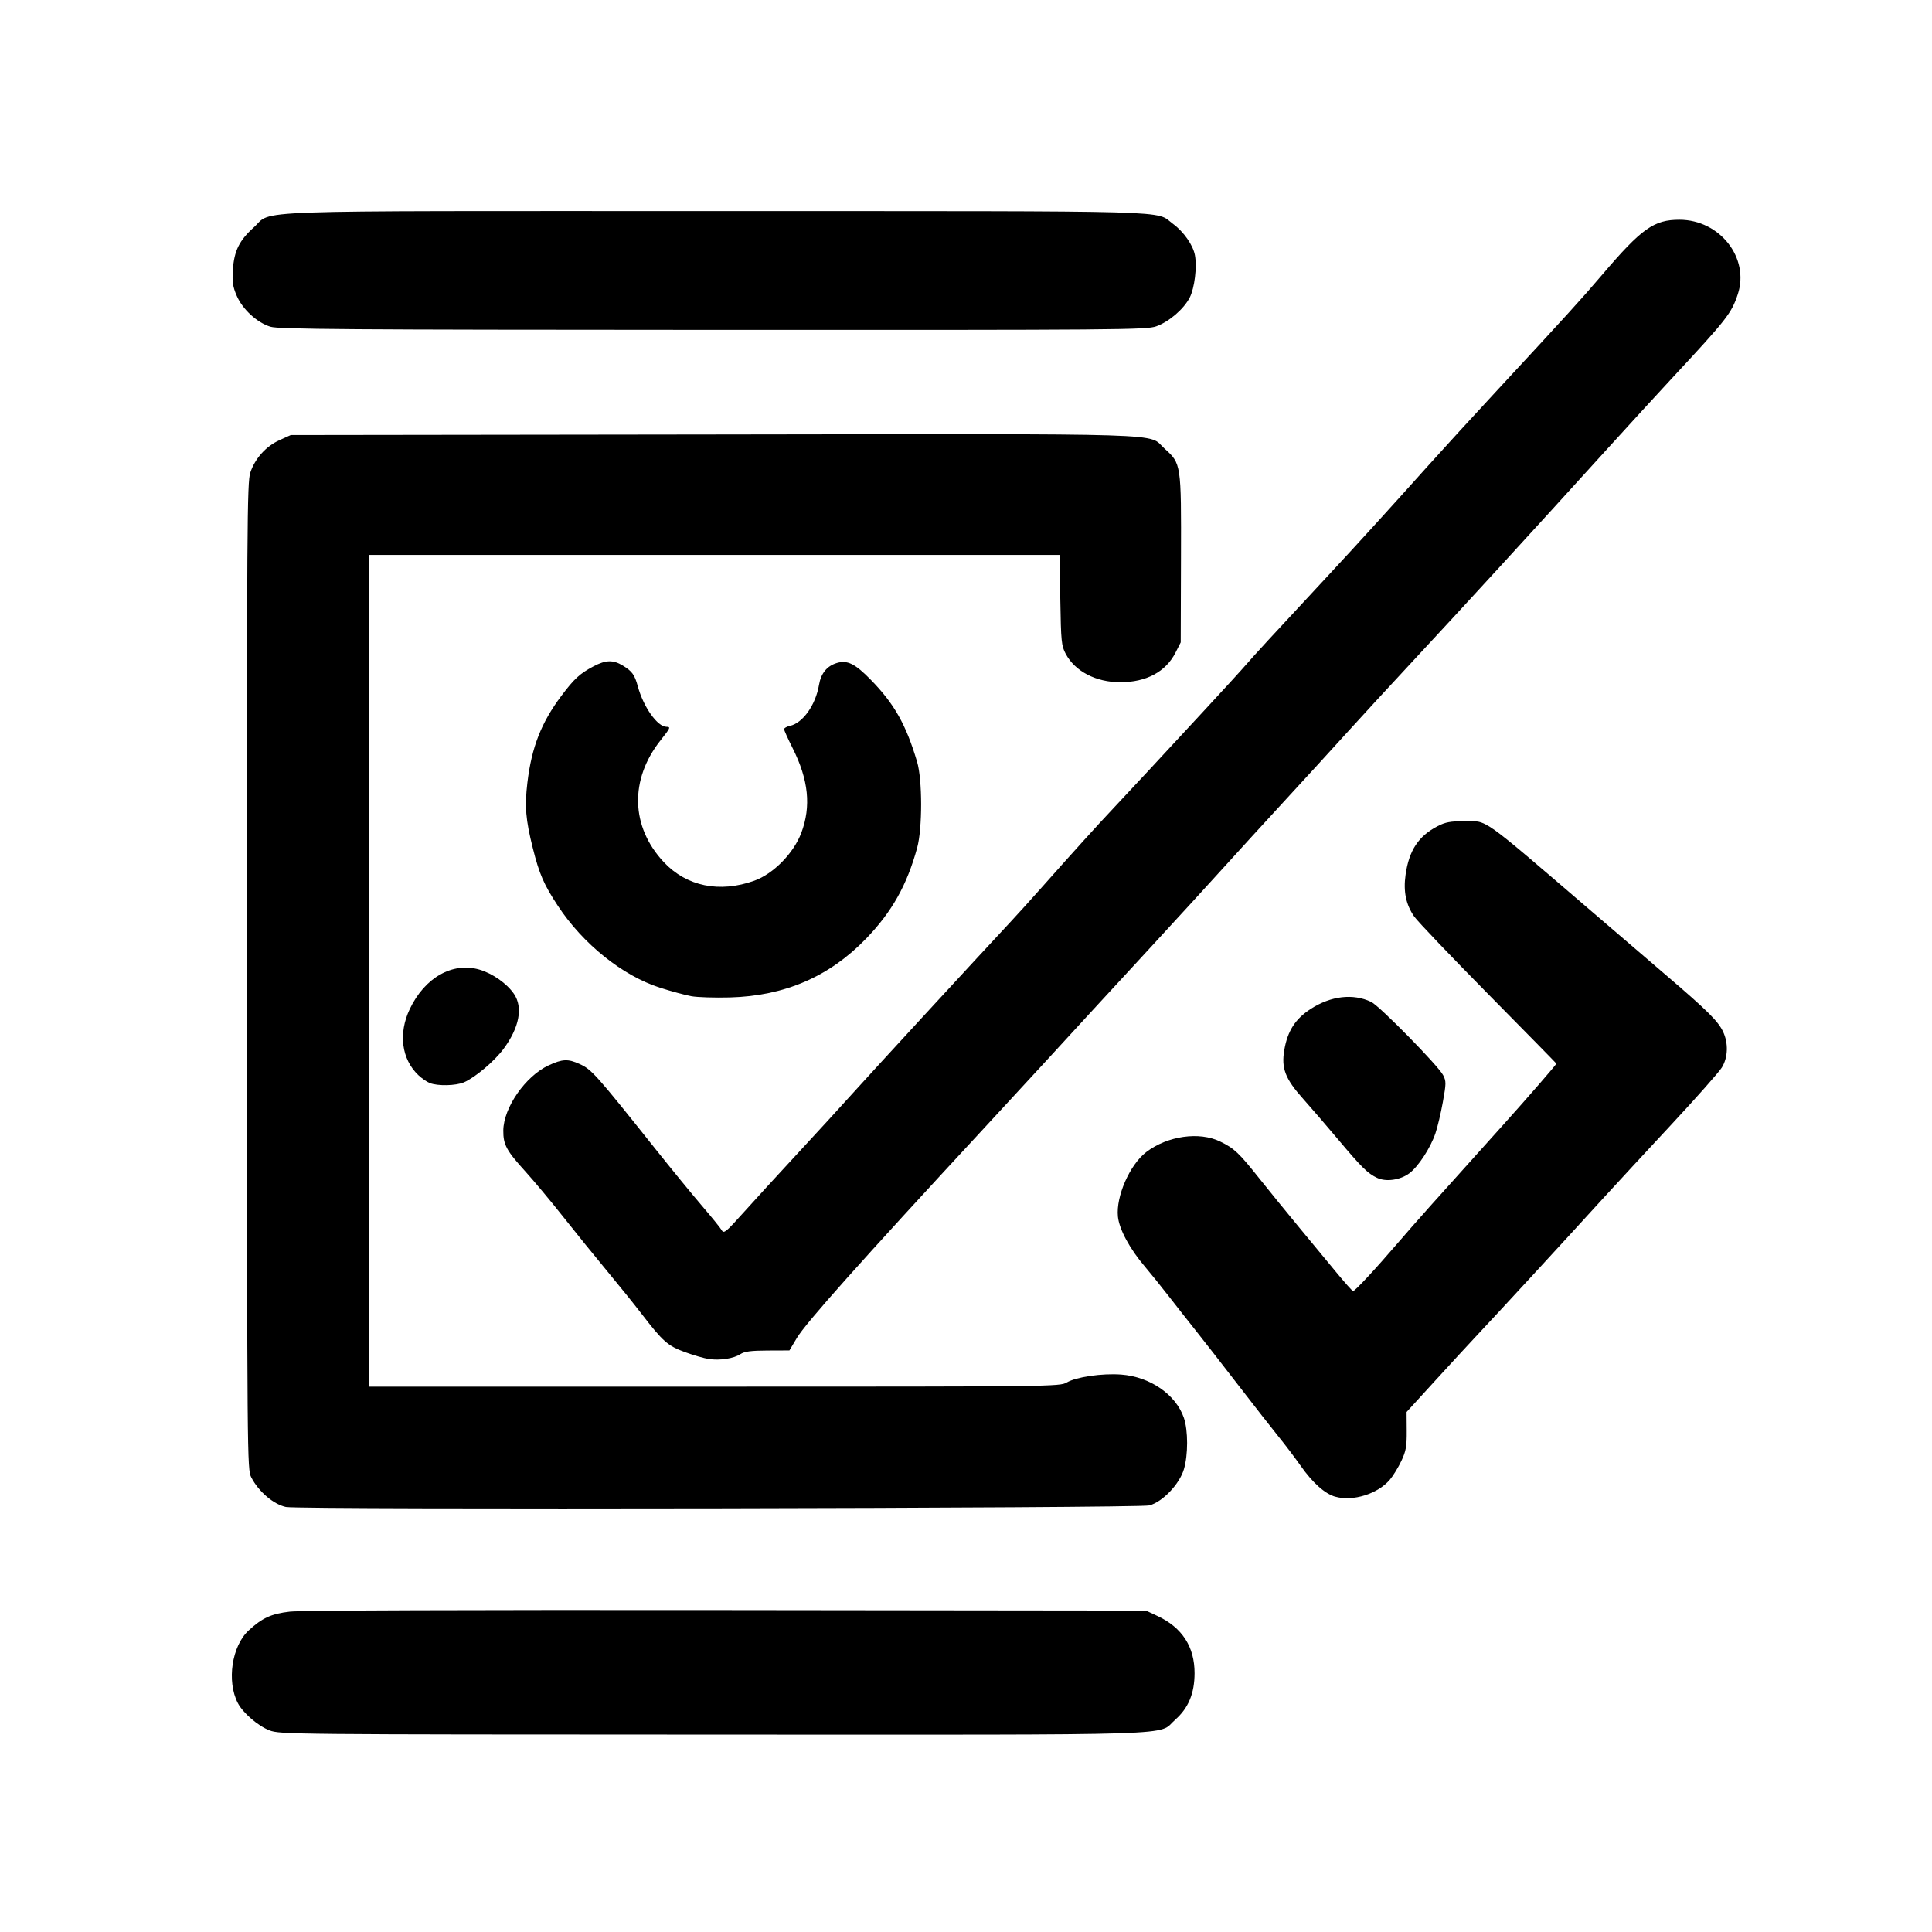 <?xml version="1.0" encoding="UTF-8" standalone="no"?>
<svg
   xmlns:dc="http://purl.org/dc/elements/1.1/"
   xmlns:cc="http://creativecommons.org/ns#"
   xmlns:rdf="http://www.w3.org/1999/02/22-rdf-syntax-ns#"
   xmlns:svg="http://www.w3.org/2000/svg"
   xmlns="http://www.w3.org/2000/svg"
   xmlns:sodipodi="http://sodipodi.sourceforge.net/DTD/sodipodi-0.dtd"
   xmlns:inkscape="http://www.inkscape.org/namespaces/inkscape"
   width="512"
   height="512"
   viewBox="0 0 135.467 135.467"
   version="1.1"
   id="svg8"
   inkscape:version="1.0.1 (c497b03c, 2020-09-10)"
   sodipodi:docname="noImageIcons.svg"
   inkscape:export-filename="/Users/radcli14/Documents/code.nosync/youkon/assets/noImageIcons/noImageIcons1.png"
   inkscape:export-xdpi="48.000004"
   inkscape:export-ydpi="48.000004">
  <defs
     id="defs2" />
  <sodipodi:namedview
     id="base"
     pagecolor="#ffffff"
     bordercolor="#666666"
     borderopacity="1.0"
     inkscape:pageopacity="0.0"
     inkscape:pageshadow="2"
     inkscape:zoom="0.35"
     inkscape:cx="-150"
     inkscape:cy="560"
     inkscape:document-units="mm"
     inkscape:current-layer="layer1"
     inkscape:document-rotation="0"
     showgrid="false"
     units="px"
     inkscape:window-width="1605"
     inkscape:window-height="933"
     inkscape:window-x="0"
     inkscape:window-y="25"
     inkscape:window-maximized="0" />
  <g
     inkscape:label="Layer 1"
     inkscape:groupmode="layer"
     id="layer1">
    <path
       style="fill:#000000;stroke-width:0.365"
       d="m -31.07,380.162 c 0,-0.568 0.207,-0.914 0.548,-0.914 0.341,0 0.548,0.345 0.548,0.914 0,0.568 -0.207,0.914 -0.548,0.914 -0.341,0 -0.548,-0.345 -0.548,-0.914 z m 53.71,-47.047 c -4.353,-4.271 -8.198,-8.307 -8.546,-8.97 -1.158,-2.205 -0.745,-2.82 7.023,-10.468 5.716,-5.627 7.088,-7.162 6.758,-7.561 -0.833,-1.006 -2.766,-6.447 -3.617,-10.183 -1.843,-8.091 -0.718,-16.11 3.409,-24.3 3.046,-6.045 9.095,-12.339 14.75,-15.348 l 3.434,-1.827 -6.121,-0.1 c -3.366,-0.055 -8.856,-0.055 -12.2,0 l -6.079,0.1 -0.051,4.933 c -0.041,3.976 -0.178,5.169 -0.706,6.15 -1.264,2.348 -4.579,2.837 -6.725,0.992 l -1.006,-0.865 -0.107,-11.064 c -0.071,-7.362 0.026,-11.384 0.29,-12.021 0.54,-1.303 2.174,-2.193 4.028,-2.193 1.301,0 1.759,0.22 2.958,1.419 1.125,1.125 1.419,1.692 1.419,2.741 v 1.322 h 35.628 35.628 v -7.327 c 0,-8.249 0.17,-8.96 2.395,-10.016 1.635,-0.776 3.403,-0.519 4.821,0.699 0.997,0.857 1.007,0.912 1.125,6.008 0.117,5.079 0.131,5.153 1.096,5.911 0.538,0.422 5.201,4.797 10.363,9.722 5.83,5.562 9.528,9.363 9.762,10.035 0.207,0.595 0.28,1.564 0.162,2.154 -0.218,1.092 -1.74,2.911 -2.435,2.911 -0.211,0 -4.546,4.148 -9.634,9.217 l -9.251,9.217 v 21.661 21.661 l 2.649,10e-4 c 3.353,0.002 4.787,0.767 5.424,2.892 0.599,2 -0.128,3.924 -1.871,4.948 -1.244,0.731 -1.679,0.743 -21.717,0.625 -22.308,-0.132 -21.92,-0.094 -23.031,-2.242 -0.709,-1.371 -0.703,-2.684 0.018,-4.078 1.067,-2.064 1.701,-2.146 16.59,-2.146 h 13.532 v -8.252 -8.252 l -2.467,2.444 c -4.918,4.872 -11.013,8.078 -17.321,9.11 l -1.334,0.218 -0.185,-3.207 c -0.102,-1.764 -0.297,-3.633 -0.434,-4.153 -0.238,-0.906 -0.125,-0.99 2.615,-1.961 4.044,-1.433 5.835,-2.406 8.856,-4.813 4.571,-3.642 8.076,-9.118 9.538,-14.903 0.683,-2.7 0.731,-4.1 0.731,-21.289 v -18.399 l -16.33,0.095 -16.33,0.095 -0.922,2.923 c -0.507,1.608 -0.931,2.953 -0.941,2.99 -0.01,0.036 -1.623,0.394 -3.584,0.795 -10.801,2.207 -19.247,10.493 -21.842,21.43 -1.092,4.601 -0.884,10.415 0.525,14.708 0.544,1.658 1.123,3.015 1.286,3.015 0.163,0 7.719,-7.485 16.79,-16.634 9.071,-9.149 16.884,-16.783 17.362,-16.964 0.984,-0.374 3.257,0.036 4.106,0.74 1.519,1.26 2.089,4.241 1.085,5.674 -0.494,0.706 -0.246,1.026 4.294,5.534 2.95,2.929 5.355,5.003 6.202,5.348 1.552,0.633 2.621,2.538 2.25,4.013 -0.121,0.481 -9.403,9.995 -21.109,21.636 -11.491,11.427 -22.873,22.803 -25.293,25.281 -5.228,5.352 -6.024,5.929 -8.182,5.932 -1.617,0.002 -1.629,-0.007 -9.533,-7.763 z m 18.565,-11.073 c 0.057,-0.212 -1.807,-2.252 -4.142,-4.535 l -4.247,-4.15 -4.445,4.456 -4.445,4.456 4.313,4.241 4.313,4.241 4.274,-4.163 c 2.351,-2.29 4.321,-4.336 4.378,-4.548 z m 11.168,-10.826 c 2.342,-2.448 4.258,-4.548 4.258,-4.665 0,-0.118 -1.769,-1.977 -3.931,-4.133 l -3.931,-3.919 -4.748,4.543 -4.748,4.543 4.013,4.041 c 2.207,2.222 4.197,4.041 4.421,4.041 0.224,0 2.323,-2.003 4.665,-4.451 z m 19.116,-27.278 -4.146,-4.146 -6.373,6.45 -6.373,6.45 4.214,3.97 4.214,3.97 6.304,-6.274 6.304,-6.274 z m 34.495,-16.415 c 2.317,-2.362 4.488,-4.63 4.825,-5.041 0.594,-0.725 0.46,-0.899 -4.498,-5.847 l -5.11,-5.1 0.024,10.14 c 0.013,5.577 0.142,10.14 0.286,10.14 0.144,0 2.157,-1.932 4.474,-4.294 z"
       id="path915" />
    <path
       style="fill:#000000;stroke-width:0.149"
       d="m 18.894,121.327 c -0.804,-0.309 -1.86,-1.221 -2.219,-1.915 -0.791,-1.53 -0.422,-3.997 0.761,-5.09 0.953,-0.88 1.589,-1.171 2.888,-1.319 0.774,-0.089 12.494,-0.13 30.638,-0.109 l 29.384,0.034 0.828,0.388 c 1.714,0.804 2.589,2.157 2.586,4.001 -0.002,1.418 -0.431,2.45 -1.36,3.268 -1.291,1.136 1.464,1.048 -32.394,1.039 -29.678,-0.008 -30.378,-0.014 -31.111,-0.296 z m 1.174,-15.656 c -0.882,-0.183 -1.93,-1.075 -2.451,-2.084 -0.285,-0.553 -0.29,-1.169 -0.3,-35.137 -0.01,-31.663 0.01,-34.637 0.233,-35.309 0.331,-0.996 1.099,-1.851 2.05,-2.28 l 0.788,-0.356 29.601,-0.039 c 33.009,-0.043 30.432,-0.123 31.665,0.987 1.173,1.057 1.173,1.055 1.153,7.708 l -0.018,5.88 -0.361,0.713 c -0.684,1.349 -2.049,2.082 -3.879,2.082 -1.706,0 -3.171,-0.763 -3.824,-1.99 -0.301,-0.566 -0.331,-0.861 -0.378,-3.775 l -0.052,-3.162 h -24.201 -24.201 v 29.16 29.16 h 24.205 c 23.741,0 24.215,-0.006 24.697,-0.29 0.665,-0.392 2.481,-0.656 3.824,-0.556 2.024,0.152 3.837,1.405 4.393,3.038 0.3,0.88 0.3,2.59 0.002,3.596 -0.312,1.052 -1.499,2.294 -2.426,2.54 -0.755,0.2 -59.57,0.308 -60.519,0.111 z m 73.569,-0.722 c -0.738,-0.208 -1.595,-0.971 -2.442,-2.177 -0.388,-0.552 -1.085,-1.472 -1.55,-2.045 -0.465,-0.573 -1.756,-2.223 -2.869,-3.668 -1.114,-1.444 -2.447,-3.156 -2.963,-3.803 -0.516,-0.647 -1.374,-1.738 -1.906,-2.423 -0.532,-0.685 -1.257,-1.585 -1.611,-1.999 -1.073,-1.254 -1.819,-2.632 -1.91,-3.53 -0.144,-1.422 0.833,-3.644 1.993,-4.529 1.481,-1.13 3.713,-1.447 5.174,-0.735 0.997,0.486 1.309,0.781 2.765,2.61 0.684,0.859 1.936,2.399 2.783,3.422 0.847,1.023 2.021,2.442 2.608,3.153 0.588,0.711 1.111,1.297 1.163,1.302 0.126,0.011 1.534,-1.502 3.179,-3.417 1.215,-1.414 2.279,-2.607 7.362,-8.254 1.685,-1.872 3.726,-4.223 3.716,-4.281 -0.003,-0.019 -2.153,-2.21 -4.778,-4.869 -2.624,-2.659 -4.963,-5.112 -5.197,-5.451 -0.575,-0.832 -0.764,-1.753 -0.598,-2.92 0.242,-1.707 0.901,-2.707 2.247,-3.407 0.54,-0.281 0.901,-0.348 1.872,-0.348 1.663,0 1.037,-0.442 8.84,6.249 1.596,1.368 4.006,3.434 5.356,4.59 2.858,2.447 3.595,3.179 3.946,3.917 0.382,0.804 0.348,1.813 -0.084,2.513 -0.198,0.321 -1.801,2.131 -3.561,4.023 -1.761,1.892 -3.866,4.168 -4.678,5.058 -3.134,3.438 -7.433,8.106 -9.028,9.802 -0.462,0.491 -1.739,1.878 -2.839,3.083 l -2,2.19 0.009,1.306 c 0.008,1.108 -0.049,1.431 -0.376,2.125 -0.212,0.45 -0.572,1.039 -0.8,1.309 -0.845,1 -2.59,1.548 -3.822,1.201 z m -43.94,-9.659 c -0.327,-0.049 -1.084,-0.268 -1.681,-0.487 -1.199,-0.439 -1.543,-0.744 -3.049,-2.705 -0.503,-0.655 -1.586,-1.999 -2.407,-2.987 -0.821,-0.988 -2.203,-2.696 -3.071,-3.794 -0.868,-1.098 -2.061,-2.527 -2.65,-3.176 -1.331,-1.464 -1.557,-1.883 -1.548,-2.875 0.015,-1.599 1.554,-3.812 3.173,-4.564 0.971,-0.451 1.358,-0.469 2.169,-0.101 0.853,0.388 1.124,0.691 5.329,5.967 1.141,1.432 2.621,3.24 3.288,4.017 0.667,0.777 1.281,1.537 1.365,1.688 0.134,0.242 0.309,0.1 1.477,-1.206 0.729,-0.815 2.43,-2.673 3.78,-4.13 1.35,-1.457 3.122,-3.391 3.937,-4.299 1.281,-1.427 8.655,-9.434 11.107,-12.062 0.459,-0.492 1.459,-1.598 2.221,-2.457 2.148,-2.421 3.841,-4.291 4.917,-5.43 0.541,-0.573 1.646,-1.757 2.456,-2.632 0.81,-0.875 2.577,-2.783 3.928,-4.24 1.35,-1.457 2.684,-2.917 2.963,-3.244 0.498,-0.582 1.719,-1.909 5.617,-6.1 2.123,-2.282 4.366,-4.746 7.115,-7.814 0.982,-1.096 3.191,-3.509 4.91,-5.362 4.802,-5.179 5.853,-6.337 7.292,-8.025 2.773,-3.254 3.635,-3.867 5.429,-3.864 2.83,0.005 4.926,2.682 4.087,5.22 -0.443,1.341 -0.761,1.747 -4.607,5.884 -0.982,1.056 -3.024,3.286 -4.538,4.954 -5.321,5.865 -10.228,11.221 -13.688,14.939 -1.596,1.715 -3.671,3.969 -4.612,5.01 -0.941,1.04 -2.849,3.126 -4.24,4.636 -1.391,1.509 -3.4,3.707 -4.463,4.883 -1.064,1.176 -3.234,3.548 -4.823,5.27 -3.448,3.737 -5.662,6.143 -7.674,8.341 -0.818,0.893 -2.76,2.999 -4.316,4.679 -8.541,9.227 -12.393,13.545 -13.017,14.592 l -0.521,0.874 -1.53,0.006 c -1.172,0.005 -1.619,0.064 -1.91,0.255 -0.472,0.309 -1.431,0.456 -2.214,0.34 z m 46.865,-12.699 c -0.665,-0.317 -1.083,-0.729 -2.734,-2.693 -0.826,-0.982 -1.929,-2.263 -2.451,-2.846 -1.257,-1.403 -1.545,-2.146 -1.326,-3.423 0.23,-1.343 0.772,-2.189 1.849,-2.884 1.421,-0.918 2.97,-1.099 4.243,-0.495 0.58,0.275 4.702,4.472 5.046,5.137 0.219,0.423 0.217,0.574 -0.02,1.888 -0.141,0.786 -0.377,1.776 -0.523,2.2 -0.354,1.029 -1.186,2.306 -1.815,2.785 -0.63,0.48 -1.644,0.628 -2.268,0.33 z m -66.429,-6.653 c -0.205,-0.081 -0.562,-0.328 -0.795,-0.548 -1.185,-1.123 -1.42,-2.928 -0.605,-4.641 1.051,-2.208 2.999,-3.31 4.882,-2.763 0.926,0.269 1.937,0.982 2.429,1.712 0.637,0.946 0.368,2.352 -0.735,3.844 -0.64,0.865 -1.997,2.012 -2.778,2.347 -0.569,0.244 -1.843,0.27 -2.399,0.049 z m 18.347,-6.087 c -0.424,-0.076 -1.412,-0.343 -2.196,-0.594 -2.632,-0.843 -5.402,-3.063 -7.167,-5.742 -0.985,-1.496 -1.302,-2.225 -1.759,-4.051 -0.501,-2.002 -0.577,-2.92 -0.379,-4.583 0.297,-2.489 0.972,-4.213 2.388,-6.098 0.897,-1.194 1.3,-1.563 2.253,-2.064 0.859,-0.451 1.372,-0.464 2.048,-0.052 0.659,0.402 0.832,0.642 1.057,1.468 0.394,1.445 1.375,2.827 2.007,2.827 0.309,0 0.275,0.078 -0.406,0.934 -2.195,2.761 -2.107,6.079 0.225,8.561 1.592,1.694 3.899,2.167 6.333,1.298 1.34,-0.479 2.759,-1.921 3.3,-3.354 0.701,-1.86 0.512,-3.719 -0.606,-5.942 -0.33,-0.656 -0.6,-1.256 -0.6,-1.333 0,-0.077 0.185,-0.181 0.411,-0.231 0.905,-0.199 1.798,-1.459 2.038,-2.874 0.137,-0.811 0.558,-1.326 1.254,-1.535 0.732,-0.219 1.276,0.051 2.377,1.178 1.654,1.694 2.468,3.137 3.247,5.753 0.373,1.253 0.376,4.667 0.005,6.026 -0.717,2.622 -1.77,4.494 -3.588,6.377 -2.567,2.658 -5.705,4.013 -9.538,4.117 -1.064,0.029 -2.281,-0.009 -2.705,-0.085 z m -29.519,-46.942 c -0.944,-0.291 -1.953,-1.219 -2.364,-2.175 -0.276,-0.64 -0.324,-0.969 -0.267,-1.828 0.086,-1.31 0.452,-2.052 1.462,-2.96 1.39,-1.25 -1.455,-1.149 32.439,-1.145 33.131,0.004 30.71,-0.064 32.025,0.903 0.74,0.544 1.396,1.482 1.528,2.186 0.156,0.829 -0.025,2.307 -0.362,2.968 -0.412,0.808 -1.448,1.701 -2.348,2.023 -0.685,0.246 -2.511,0.26 -31.078,0.25 -25.716,-0.009 -30.455,-0.043 -31.034,-0.222 z"
       id="path1095" />
    <path
       style="fill:#000000;stroke-width:0.167"
       d="m 199.042,154.525 c -0.656,-0.197 -1.101,-0.626 -1.462,-1.414 -0.295,-0.643 -0.307,-2.353 -0.31,-45.502 l -0.004,-44.834 0.379,-0.567 c 0.671,-1.004 1.201,-1.151 4.17,-1.151 l 2.629,-2.6e-4 v -3.806 -3.806 l 0.442,-0.682 c 0.8,-1.233 0.717,-1.221 8.368,-1.217 7.813,0.004 7.814,0.004 8.616,1.373 0.431,0.736 0.433,0.757 0.433,4.439 v 3.699 h 22.26 22.26 l 4.839,-4.882 c 2.661,-2.685 5.995,-6.104 7.409,-7.597 1.691,-1.786 2.816,-2.834 3.288,-3.065 1.037,-0.507 2.711,-0.516 3.715,-0.022 1.07,0.527 17.504,16.84 18.035,17.903 0.291,0.582 0.379,1.053 0.388,2.086 0.019,2.034 -0.393,2.767 -3.097,5.517 -2.065,2.101 -2.205,2.284 -2.328,3.062 -0.072,0.455 -0.137,18.303 -0.145,39.663 l -0.014,38.836 -0.443,0.757 c -0.305,0.521 -0.655,0.853 -1.125,1.066 -0.659,0.299 -2.299,0.309 -49.254,0.299 -26.715,-0.006 -48.787,-0.075 -49.05,-0.154 z m 25.164,-7.388 c -0.535,-0.57 -4.544,-4.661 -8.908,-9.09 l -7.934,-8.053 -1.586,-3.3e-4 -1.586,-3.3e-4 -0.066,9.099 -0.066,9.099 10.559,-0.009 10.559,-0.009 -0.973,-1.037 z m 22.829,-1.997 c 0.05,-2.74 0.091,-3.113 0.415,-3.714 0.518,-0.96 1.201,-1.543 2.237,-1.909 1.985,-0.701 4.019,-6.9e-4 4.869,1.677 0.44,0.869 0.458,1.005 0.501,3.905 l 0.044,3.005 6.969,0.02 6.969,0.02 0.004,-3.943 c 0.003,-3.512 0.038,-4.019 0.321,-4.641 0.952,-2.096 4.19,-2.295 5.487,-0.337 l 0.448,0.676 0.084,4.102 0.084,4.102 8.304,0.036 8.304,0.036 v -9.092 -9.091 l -6.134,-0.005 c -3.374,-0.003 -9.27,-0.049 -13.103,-0.101 -5.8,-0.08 -6.971,-0.058 -6.981,0.131 -0.007,0.125 -0.002,1.224 0.011,2.443 0.033,3.044 -0.355,4.1 -1.735,4.727 -1.888,0.858 -4.096,-0.122 -4.615,-2.048 -0.121,-0.448 -0.143,-1.447 -0.065,-2.913 l 0.118,-2.232 -1.817,-0.016 c -0.999,-0.009 -4.446,-0.028 -7.659,-0.042 l -5.842,-0.026 -1.009,0.918 c -0.555,0.505 -2.428,2.383 -4.162,4.173 -1.734,1.79 -4.438,4.569 -6.009,6.176 -5.996,6.133 -6.488,6.665 -6.247,6.749 0.523,0.182 1.78,0.21 10.78,0.235 l 9.376,0.027 z M 232.07,132.959 c 1.832,-1.861 5.774,-5.865 8.759,-8.898 2.985,-3.033 7.606,-7.728 10.269,-10.432 2.663,-2.705 8.143,-8.298 12.178,-12.429 4.035,-4.131 9.894,-10.103 13.019,-13.27 3.125,-3.167 8.085,-8.275 11.021,-11.35 2.936,-3.075 6.493,-6.771 7.904,-8.212 1.411,-1.441 2.538,-2.681 2.506,-2.754 -0.032,-0.073 -0.857,-0.906 -1.833,-1.851 l -1.775,-1.718 -0.428,0.716 c -0.702,1.175 -2.182,2.694 -3.139,3.223 -0.784,0.433 -1.064,0.496 -2.232,0.496 -2.06,10e-4 -2.423,-0.237 -6.477,-4.245 -1.91,-1.888 -3.502,-3.461 -3.539,-3.494 -0.162,-0.15 -19.012,19.742 -19.452,20.527 -0.112,0.2 0.529,0.906 2.832,3.118 1.637,1.573 3.217,3.219 3.511,3.659 0.48,0.719 0.523,0.883 0.428,1.634 -0.144,1.138 -0.741,1.989 -1.759,2.505 -1.244,0.63 -2.101,0.695 -2.937,0.221 -0.377,-0.214 -1.954,-1.703 -3.505,-3.31 -1.551,-1.607 -2.904,-2.976 -3.008,-3.043 -0.114,-0.074 -0.873,0.586 -1.92,1.668 -0.952,0.984 -2.711,2.804 -3.909,4.044 -1.198,1.24 -4.805,4.959 -8.016,8.264 l -5.839,6.009 3.781,3.672 c 2.08,2.02 3.884,3.852 4.009,4.071 0.33,0.577 0.231,1.776 -0.22,2.668 -0.526,1.04 -1.75,1.69 -3.179,1.69 -0.54,0 -1.147,-0.087 -1.347,-0.194 -0.201,-0.107 -1.947,-1.808 -3.88,-3.782 l -3.516,-3.587 -5.077,5.159 c -2.792,2.837 -6.769,6.87 -8.836,8.961 l -3.759,3.802 6.51,6.506 6.51,6.506 1.507,-1.584 c 0.829,-0.871 3.006,-3.106 4.838,-4.967 z m -21.992,-12.816 3.372,-3.42 0.003,-10.731 c 0.003,-10.318 0.016,-10.756 0.33,-11.371 0.456,-0.895 1.186,-1.455 2.064,-1.587 0.879,-0.132 1.107,-0.087 3.61,0.712 1.497,0.478 2.049,0.74 2.545,1.21 l 0.634,0.6 0.004,5.993 0.004,5.993 1.534,-1.586 c 1.645,-1.7 10.98,-11.263 22.073,-22.609 3.765,-3.852 8.048,-8.186 9.517,-9.632 2.67,-2.629 2.671,-2.629 2.288,-2.901 -1.05,-0.748 -1.537,-1.644 -1.537,-2.826 v -0.756 h -10.586 c -5.822,0 -10.704,-0.046 -10.85,-0.101 -0.238,-0.091 -0.264,0.518 -0.267,6.134 -0.002,6.15 -0.008,6.245 -0.377,6.896 -0.206,0.363 -0.688,0.881 -1.071,1.151 -0.916,0.644 -2.153,0.677 -3.333,0.09 -0.645,-0.321 -0.895,-0.577 -1.271,-1.306 l -0.468,-0.907 0.048,-5.979 0.048,-5.979 -11.976,8.9e-5 c -6.587,5.1e-5 -12.033,1.23e-4 -12.101,1.61e-4 -0.115,6.5e-5 -0.2,56.022 -0.085,56.283 0.028,0.064 0.596,0.1 1.262,0.082 l 1.211,-0.034 z m 81.997,-17.747 c 0,-11.69 -0.041,-21.295 -0.09,-21.344 -0.05,-0.05 -0.741,0.595 -1.535,1.433 -0.795,0.838 -7.234,7.419 -14.31,14.626 -15.227,15.508 -17.339,17.683 -21.609,22.242 -1.784,1.905 -3.302,3.463 -3.374,3.463 -0.072,0 -0.211,0.15 -0.31,0.334 -0.177,0.33 -0.127,0.334 4.257,0.334 h 4.436 l -0.026,-1.645 c -0.02,-1.264 0.042,-1.789 0.267,-2.263 1.008,-2.125 4.606,-2.375 5.63,-0.391 0.333,0.644 0.416,1.238 0.442,3.169 l 0.016,1.123 2.963,0.05 c 1.63,0.027 7.526,0.067 13.103,0.087 l 10.14,0.038 z m -76.817,-42.884 0.048,-1.461 h -2.093 -2.093 v 1.407 c 0,1.666 -0.139,1.575 2.337,1.54 l 1.753,-0.025 z m 73.597,-0.867 0.753,-0.742 -0.628,-0.766 c -0.345,-0.421 -1.604,-1.701 -2.798,-2.844 l -2.17,-2.078 -0.236,0.457 c -0.13,0.251 -0.437,0.667 -0.682,0.924 l -0.446,0.467 2.668,2.657 c 1.467,1.461 2.694,2.659 2.727,2.662 0.032,0.003 0.397,-0.329 0.811,-0.737 z"
       id="path1241" />
    <path
       style="fill:#000000;stroke-width:0.152"
       d="m 180.872,13.395 c -1.413,-0.202 -2.776,-1.381 -3.134,-2.712 -0.101,-0.375 -0.139,-17.922 -0.113,-52.012 l 0.039,-51.446 0.459,-0.742 c 0.252,-0.408 0.744,-0.943 1.093,-1.188 0.565,-0.397 0.813,-0.459 2.273,-0.571 0.902,-0.069 24.281,-0.11 51.955,-0.09 l 50.316,0.035 0.625,0.334 c 0.966,0.517 1.52,1.049 1.906,1.832 l 0.353,0.717 0.04,50.543 c 0.027,34.222 -0.011,50.878 -0.117,51.58 -0.189,1.247 -0.541,1.982 -1.309,2.727 -1.148,1.115 3.63,1.019 -52.823,1.058 -27.967,0.019 -51.17,-0.011 -51.561,-0.067 z m 100.489,-54.274 0.03,-49.215 -49.208,2.1e-5 -49.208,2.1e-5 0.033,14.305 c 0.018,7.868 0.035,30.032 0.038,49.254 l 0.005,34.948 49.139,-0.039 49.139,-0.039 z M 217.896,3.778 c -0.567,-0.215 -6.598,-6.196 -26.964,-26.738 -4.114,-4.15 -4.519,-4.682 -4.658,-6.121 -0.054,-0.557 0.024,-0.924 0.35,-1.649 0.385,-0.858 1.024,-1.521 7.948,-8.248 4.141,-4.023 8.793,-8.548 10.337,-10.056 1.544,-1.507 3.491,-3.389 4.326,-4.182 0.835,-0.793 3.362,-3.216 5.616,-5.386 2.254,-2.17 4.849,-4.661 5.768,-5.536 1.631,-1.555 3.65,-3.505 8.727,-8.426 1.378,-1.336 4.503,-4.409 6.946,-6.83 3.733,-3.7 4.555,-4.443 5.161,-4.661 0.916,-0.33 1.489,-0.331 2.186,-0.002 0.343,0.162 2.715,2.468 6.201,6.029 3.396,3.47 5.745,5.756 5.895,5.738 0.137,-0.016 0.615,-0.106 1.061,-0.199 1.824,-0.381 4.521,0.533 6.034,2.045 1.499,1.499 2.069,3.183 2.082,6.152 l 0.008,1.897 3.653,3.716 c 2.009,2.044 4.088,4.127 4.619,4.629 1.185,1.119 1.839,2.202 1.837,3.038 -0.003,1.079 -0.504,1.861 -2.319,3.62 -0.934,0.906 -3.645,3.574 -6.024,5.928 -2.379,2.355 -6.614,6.493 -9.41,9.196 -5.318,5.14 -5.583,5.397 -14.265,13.823 -5.263,5.108 -14.343,14.023 -19.514,19.162 -1.423,1.414 -2.84,2.7 -3.148,2.858 -0.773,0.397 -1.731,0.475 -2.452,0.202 z m 4.857,-9.983 3.548,-3.537 -2.123,-2.221 c -1.273,-1.332 -2.242,-2.483 -2.421,-2.876 -0.394,-0.867 -0.381,-1.728 0.037,-2.558 0.643,-1.275 2.391,-1.748 3.667,-0.993 0.341,0.202 1.201,1.03 1.911,1.839 0.71,0.81 1.652,1.79 2.093,2.179 l 0.803,0.707 2.354,-2.371 2.354,-2.371 -3.178,-3.175 c -2.59,-2.588 -3.209,-3.287 -3.346,-3.781 -0.625,-2.252 0.833,-4.221 2.949,-3.983 0.911,0.103 1.346,0.441 3.362,2.618 0.928,1.002 2.269,2.395 2.98,3.097 l 1.292,1.275 3.882,-3.779 c 2.135,-2.078 3.882,-3.828 3.882,-3.887 0,-0.06 -1.266,-1.358 -2.812,-2.885 -2.971,-2.933 -3.562,-3.74 -3.562,-4.86 0,-2.015 2.179,-3.311 4.012,-2.386 0.378,0.191 1.735,1.476 3.501,3.317 l 2.884,3.006 4.06,-4.037 c 2.233,-2.22 4.06,-4.089 4.06,-4.153 0,-0.109 -3.345,-3.545 -12.08,-12.408 -7.371,-7.479 -7.269,-7.353 -7.263,-9.031 0.002,-0.545 0.102,-1.094 0.249,-1.366 0.135,-0.25 1.871,-2.072 3.857,-4.048 l 3.611,-3.592 -1.662,-1.772 c -0.914,-0.975 -2.007,-2.153 -2.428,-2.618 l -0.766,-0.846 -3.051,3.023 c -1.678,1.662 -4.054,4.013 -5.281,5.224 l -2.23,2.201 1.971,1.897 c 1.084,1.044 2.09,2.135 2.236,2.425 0.328,0.653 0.344,1.907 0.031,2.512 -0.584,1.129 -2.071,1.769 -3.325,1.431 -0.516,-0.139 -0.979,-0.493 -2.148,-1.641 -0.82,-0.805 -1.771,-1.827 -2.114,-2.272 -0.558,-0.723 -0.641,-0.779 -0.787,-0.531 -0.09,0.152 -1.017,1.087 -2.06,2.078 -1.043,0.991 -2.36,2.282 -2.926,2.869 l -1.029,1.068 0.346,0.393 c 0.19,0.216 1.176,1.213 2.191,2.215 1.015,1.002 1.967,2.061 2.116,2.353 0.358,0.703 0.341,1.934 -0.038,2.682 -0.367,0.723 -1.617,1.418 -2.545,1.413 -1.162,-0.006 -1.708,-0.41 -4.019,-2.972 l -2.176,-2.412 -3.614,3.614 -3.614,3.614 1.51,1.497 c 1.973,1.956 2.341,2.739 1.951,4.142 -0.486,1.75 -2.806,2.623 -4.196,1.579 -0.242,-0.182 -1.113,-1.054 -1.935,-1.938 l -1.494,-1.607 -2.329,2.366 c -1.281,1.301 -2.329,2.411 -2.33,2.467 -2.9e-4,0.056 0.886,0.936 1.969,1.957 2.313,2.178 2.653,2.725 2.553,4.1 -0.082,1.13 -0.406,1.599 -1.495,2.163 -0.664,0.344 -0.955,0.412 -1.475,0.344 -1.01,-0.131 -1.338,-0.374 -3.533,-2.618 l -2.056,-2.101 -2.422,2.429 c -1.332,1.336 -2.422,2.482 -2.422,2.546 0,0.111 26.351,26.519 26.462,26.52 0.029,10e-5 1.649,-1.591 3.6,-3.537 z m 41.002,-39.784 c 0.067,-0.118 1.138,-1.252 2.379,-2.52 l 2.258,-2.305 -1.196,-1.235 c -0.658,-0.679 -2.201,-2.26 -3.429,-3.514 -2.642,-2.695 -2.94,-3.078 -3.255,-4.176 -0.132,-0.459 -0.265,-0.862 -0.295,-0.896 -0.03,-0.034 -0.198,0.121 -0.373,0.343 -0.452,0.574 -2.681,1.617 -3.677,1.72 -1.587,0.164 -3.417,-0.696 -3.981,-1.871 -0.648,-1.35 -0.378,-3.067 0.743,-4.733 l 0.489,-0.727 -1.04,-1.244 c -0.572,-0.684 -1.088,-1.234 -1.146,-1.221 -0.058,0.012 -1.225,1.168 -2.593,2.568 l -2.487,2.546 0.3,0.382 c 0.671,0.853 16.813,17.098 16.99,17.098 0.105,0 0.246,-0.097 0.312,-0.215 z"
       id="path1389" />
    <path
       style="fill:#000000;stroke-width:0.182"
       d="m -113.936,262.797 c -0.8,-0.355 -1.516,-1.094 -1.916,-1.973 -0.324,-0.713 -0.352,-1.238 -0.355,-6.629 l -0.004,-5.855 -0.956,-0.316 c -4.573,-1.513 -8.29,-4.682 -10.23,-8.721 -1.057,-2.202 -1.264,-3.281 -1.273,-6.645 -0.01,-3.578 0.21,-4.617 1.573,-7.449 0.839,-1.743 1.08,-2.063 2.942,-3.917 1.783,-1.775 2.237,-2.121 3.757,-2.867 0.951,-0.467 2.281,-1.032 2.955,-1.257 l 1.226,-0.409 0.048,-29.588 0.048,-29.588 0.493,-0.91 c 0.271,-0.5 0.701,-1.057 0.954,-1.236 1.271,-0.9 -0.673,-0.857 39.025,-0.853 35.713,0.004 37.086,0.016 37.788,0.342 0.851,0.395 1.807,1.349 2.082,2.078 0.121,0.322 0.193,2.669 0.193,6.325 v 5.812 h 3.376 c 2.692,0 3.486,0.057 3.921,0.282 1.141,0.59 1.588,2.188 0.956,3.413 -0.165,0.32 -1.047,1.361 -1.958,2.311 -1.414,1.475 -2.418,2.567 -5.741,6.245 l -0.463,0.512 -0.091,39.346 c -0.088,38.237 -0.101,39.365 -0.438,40.044 -0.191,0.384 -0.676,0.917 -1.079,1.183 l -0.732,0.484 -37.778,0.039 c -31.152,0.032 -37.874,-0.003 -38.324,-0.204 z m 23.349,-14.714 0.053,-8.053 -0.424,0.455 c -0.233,0.25 -0.871,0.951 -1.418,1.557 -2.888,3.2 -3.749,4.177 -3.987,4.523 -0.144,0.21 -0.319,0.422 -0.388,0.472 -0.069,0.05 -0.183,0.597 -0.254,1.215 -0.236,2.055 -1.682,3.335 -3.767,3.335 -0.825,0 -1.14,-0.097 -1.744,-0.534 -0.405,-0.293 -0.97,-0.84 -1.256,-1.214 -0.466,-0.611 -0.519,-0.823 -0.519,-2.071 v -1.39 l -1.001,0.584 c -0.551,0.321 -1.594,0.776 -2.319,1.012 l -1.318,0.428 -0.002,1.547 c -0.001,0.851 -0.056,2.591 -0.121,3.868 l -0.118,2.321 9.265,-3.6e-4 9.265,-3.6e-4 0.053,-8.053 z m 15.872,3.536 c 0,-5.114 0.124,-5.812 1.199,-6.756 0.896,-0.786 2.455,-1.208 3.423,-0.927 1.195,0.348 2.029,0.994 2.477,1.921 0.396,0.818 0.405,0.956 0.279,4.187 -0.072,1.838 -0.073,3.96 -0.002,4.717 l 0.129,1.376 h 4.529 4.529 v -4.738 c 0,-5.268 0.045,-5.523 1.151,-6.494 1.17,-1.027 2.584,-1.214 4.036,-0.532 1.974,0.927 2.093,1.333 2.093,7.116 v 4.647 h 4.004 4.004 v -9.646 -9.646 h -2.603 c -2.438,0 -2.664,-0.03 -3.552,-0.473 -2.054,-1.023 -2.642,-3.805 -1.174,-5.55 0.798,-0.949 1.467,-1.128 4.554,-1.219 l 2.776,-0.082 v -14.147 -14.147 l -0.884,0.085 c -0.533,0.051 -1.309,-0.037 -1.957,-0.222 -0.987,-0.282 -1.233,-0.472 -3.075,-2.369 l -2.002,-2.062 -1.729,1.934 c -0.951,1.064 -2.176,2.412 -2.723,2.996 l -0.994,1.062 2.677,2.583 2.677,2.583 v 0.852 c 0,1.058 -0.245,1.726 -0.876,2.394 -0.821,0.868 -1.802,1.265 -3.128,1.265 -1.634,0 -2.343,-0.411 -4.321,-2.5 -1.547,-1.635 -2.049,-2.012 -2.049,-1.539 0,0.174 -2.976,3.492 -4.685,5.223 -0.326,0.33 -0.593,0.659 -0.593,0.731 0,0.072 0.954,1.028 2.121,2.125 1.166,1.097 2.272,2.242 2.456,2.545 0.452,0.741 0.445,2.264 -0.013,3.162 -0.72,1.412 -2.635,2.202 -4.421,1.825 -0.89,-0.188 -1.121,-0.362 -3.106,-2.342 -1.923,-1.918 -2.168,-2.106 -2.368,-1.819 -0.123,0.176 -1.171,1.332 -2.328,2.57 -2.668,2.853 -3.442,3.722 -3.442,3.863 0,0.108 3.137,3.189 3.946,3.875 1.969,1.67 1.723,4.412 -0.501,5.584 -0.856,0.451 -1.134,0.509 -2.088,0.436 -0.605,-0.047 -1.374,-0.226 -1.709,-0.4 -0.335,-0.173 -1.547,-1.222 -2.693,-2.33 l -2.084,-2.015 -0.484,0.621 c -0.266,0.342 -1.303,1.508 -2.304,2.592 -1.001,1.084 -1.833,2.067 -1.85,2.185 -0.016,0.118 0.794,0.952 1.801,1.853 2.644,2.365 2.928,2.76 3.019,4.193 0.063,0.994 8.95e-4,1.328 -0.401,2.15 l -0.476,0.973 v 5.123 5.123 h 4.368 4.368 z m -35.802,-10.329 c 2.324,-0.602 4.069,-1.891 5.388,-3.98 1.267,-2.007 1.646,-3.729 1.307,-5.939 -0.52,-3.388 -2.833,-6.194 -5.977,-7.253 -1.659,-0.559 -4.509,-0.534 -6.129,0.054 -3.382,1.228 -5.94,4.938 -5.912,8.577 0.025,3.24 1.848,6.252 4.731,7.817 1.843,1 4.429,1.284 6.592,0.724 z m 15.851,-8.173 c 0.388,-0.402 1.33,-1.428 2.093,-2.278 0.763,-0.851 2.533,-2.778 3.935,-4.282 6.026,-6.466 7.082,-7.611 9.645,-10.46 1.486,-1.652 4.27,-4.682 6.186,-6.734 3.538,-3.788 7.3,-7.93 10.923,-12.024 1.101,-1.245 3.394,-3.738 5.096,-5.542 1.702,-1.804 3.954,-4.217 5.005,-5.362 1.051,-1.146 2.894,-3.136 4.095,-4.422 1.201,-1.286 2.826,-3.029 3.611,-3.873 l 1.427,-1.534 -33.132,-0.046 -33.132,-0.046 -0.054,20.111 c -0.029,11.061 -0.025,20.213 0.011,20.337 0.035,0.124 0.445,0.341 0.91,0.481 2.642,0.797 4.525,1.922 6.602,3.947 2.306,2.247 3.995,5.271 4.51,8.074 0.109,0.594 0.2,2.191 0.202,3.549 l 0.004,2.469 0.679,-0.816 c 0.373,-0.449 0.997,-1.145 1.385,-1.547 z m 2.479,-21.38 c -0.823,-0.439 -1.501,-1.17 -2.023,-2.183 -0.51,-0.989 -0.586,-2.967 -0.139,-3.605 0.153,-0.219 1.17,-1.322 2.259,-2.45 7.914,-8.204 11.36,-11.783 13.099,-13.604 1.101,-1.154 2.321,-2.385 2.711,-2.735 l 0.709,-0.637 2.203,-0.054 c 2.639,-0.065 3.235,0.154 3.887,1.426 0.806,1.572 0.434,2.418 -2.373,5.396 -4.83,5.126 -12.668,13.505 -13.499,14.431 -1.829,2.039 -3.661,3.861 -4.139,4.113 -0.675,0.357 -1.928,0.312 -2.694,-0.096 z m 49.413,-20.302 c 0,-1.552 -0.072,-2.821 -0.161,-2.821 -0.239,1.3e-4 -2.844,2.588 -2.831,2.811 0.006,0.106 0.543,0.642 1.193,1.193 0.65,0.551 1.262,1.144 1.36,1.319 0.098,0.175 0.237,0.318 0.309,0.318 0.072,-7e-5 0.13,-1.27 0.13,-2.821 z m -44.202,-22.014 c 0.145,-0.05 0.199,-1.175 0.182,-3.813 l -0.024,-3.742 -11.033,-0.049 -11.033,-0.049 -0.13,3.768 c -0.072,2.072 -0.09,3.833 -0.041,3.913 0.087,0.141 21.668,0.113 22.079,-0.029 z m 44.15,-3.648 c 0.029,-2.102 0.052,-3.835 0.052,-3.852 0,-0.016 -5.261,-0.057 -11.691,-0.091 l -11.691,-0.061 0.043,3.822 c 0.039,3.515 0.069,3.829 0.373,3.913 0.181,0.05 5.4,0.091 11.596,0.091 h 11.266 z m -30.315,2.776 c -0.063,-0.526 -0.115,-2.279 -0.116,-3.896 l -0.001,-2.94 -3.185,-0.015 -3.185,-0.015 v 3.911 3.911 h 3.301 3.301 z"
       id="path1473" />
    <path
       style="fill:#000000;stroke-width:0.293"
       d="m -143.707,129.368 c 0,-0.455 0.166,-0.732 0.439,-0.732 0.273,0 0.439,0.276 0.439,0.732 0,0.455 -0.166,0.732 -0.439,0.732 -0.273,0 -0.439,-0.276 -0.439,-0.732 z m 22.234,-17.196 c -0.611,-0.412 -1.071,-1.026 -1.231,-1.641 -0.14,-0.54 -0.214,-3.68 -0.165,-6.976 l 0.09,-5.994 0.956,-0.854 c 1.581,-1.412 3.774,-1.035 4.718,0.81 0.197,0.384 0.327,2.339 0.327,4.903 v 4.263 h 48.004 48.004 v -5.252 c 0,-5.13 0.017,-5.271 0.706,-6.074 0.587,-0.682 0.938,-0.821 2.074,-0.821 1.808,0 2.653,0.923 2.939,3.212 0.303,2.427 -0.02,12.813 -0.421,13.564 -0.86,1.607 2.288,1.518 -53.537,1.518 h -51.488 z m 30.599,-9.929 c -0.322,-0.179 -1.573,-1.262 -2.781,-2.406 -3.359,-3.184 -8.487,-7.882 -13.07,-11.974 -2.278,-2.034 -4.419,-4.05 -4.756,-4.479 -0.878,-1.116 -0.791,-2.327 0.241,-3.359 1.109,-1.109 2.452,-1.138 4.001,-0.087 l 1.133,0.769 1.24,-1.409 c 0.77,-0.876 1.144,-1.527 0.987,-1.72 -0.601,-0.741 -1.743,-3.081 -2.304,-4.723 -2.905,-8.5 -2.604,-19.178 0.778,-27.608 1.224,-3.051 4.004,-8.094 4.848,-8.794 0.254,-0.211 0.462,-0.484 0.462,-0.607 0,-0.123 -1.951,-0.154 -4.336,-0.07 -4.812,0.171 -6.101,-0.067 -7.075,-1.305 -0.865,-1.1 -0.763,-2.517 0.264,-3.667 l 0.854,-0.956 7.818,-0.058 7.818,-0.059 1.411,-1.189 1.411,-1.189 0.089,-6.315 0.089,-6.315 0.821,-0.706 c 1.372,-1.18 3.469,-0.82 4.399,0.755 0.392,0.664 0.487,1.626 0.487,4.937 v 4.111 l 2.122,-1.006 c 4.883,-2.314 11.304,-3.549 16.904,-3.253 4.977,0.264 8.033,0.984 12.754,3.005 0.173,0.074 1.404,-1.123 2.736,-2.66 l 2.422,-2.794 -0.907,-1.033 c -1.441,-1.641 -1.111,-3.791 0.715,-4.657 1.135,-0.538 1.82,-0.558 2.653,-0.077 0.635,0.367 5.069,4.207 9.462,8.195 1.38,1.253 4.485,4.03 6.9,6.171 5.165,4.579 6.293,5.798 6.293,6.796 0,1.079 -0.724,2.299 -1.602,2.699 -1.561,0.711 -2.369,0.454 -4.422,-1.407 -1.066,-0.966 -2.023,-1.745 -2.128,-1.731 -0.105,0.014 -1.87,1.891 -3.924,4.171 -2.054,2.28 -5.873,6.465 -8.488,9.299 -15.433,16.726 -22.884,24.942 -29.973,33.053 -1.474,1.686 -5.388,6.152 -8.698,9.925 l -6.018,6.859 1.307,1.397 c 1.052,1.125 1.307,1.605 1.307,2.463 0,2.468 -2.292,4.092 -4.244,3.008 z m -1.263,-12.877 c 1.016,-1.153 3.496,-3.952 5.51,-6.22 2.014,-2.268 4.866,-5.506 6.337,-7.196 12.528,-14.39 26.731,-30.012 39.028,-42.926 4.413,-4.635 4.653,-4.945 4.171,-5.401 -1.851,-1.752 -7.201,-6.409 -7.363,-6.409 -0.272,0 -6.518,7.131 -20.517,23.424 -5.374,6.255 -11.137,12.672 -18.001,20.043 -4.928,5.292 -15.292,16.589 -17.114,18.655 l -1.308,1.483 3.503,3.313 c 1.927,1.822 3.593,3.318 3.704,3.323 0.111,0.005 1.033,-0.934 2.049,-2.087 z m -1.646,-22.051 c 7.676,-8.22 15.745,-16.982 19.146,-20.791 2.008,-2.249 4.609,-5.132 5.781,-6.406 1.171,-1.274 2.13,-2.394 2.13,-2.488 0,-0.271 -1.417,-0.264 -4.033,0.022 -2.767,0.302 -5.808,1.302 -8.524,2.802 -2.271,1.254 -6.06,4.808 -7.624,7.151 -1.405,2.104 -2.815,5.68 -3.212,8.149 -0.341,2.115 -1.088,3.118 -2.522,3.388 -1.216,0.228 -2.693,-0.52 -3.102,-1.572 -0.659,-1.697 0.629,-7.436 2.498,-11.122 1.773,-3.498 5.574,-7.612 9.477,-10.257 5.809,-3.937 12.768,-5.491 19.327,-4.317 l 2.138,0.383 1.934,-2.227 c 1.064,-1.225 2.045,-2.271 2.18,-2.325 0.465,-0.185 0.244,-0.566 -0.413,-0.711 -0.362,-0.08 -1.433,-0.356 -2.38,-0.613 -6.076,-1.653 -13.293,-1.036 -20.036,1.713 -4.213,1.718 -6.882,3.502 -10.292,6.88 -5.328,5.279 -8.51,10.941 -10.281,18.294 -0.758,3.145 -0.922,10.279 -0.304,13.172 0.389,1.819 1.781,6.863 1.999,7.239 0.068,0.118 0.734,-0.475 1.479,-1.317 0.746,-0.842 2.832,-3.112 4.636,-5.043 z m 46.158,34.092 c -1.103,-0.443 -1.829,-1.982 -1.83,-3.877 l -8.29e-4,-1.691 -0.864,0.447 c -1.891,0.978 -3.836,0.179 -4.382,-1.802 -0.494,-1.79 0.128,-2.724 2.917,-4.372 2.916,-1.724 7.744,-6.223 10.258,-9.561 2.236,-2.967 4.674,-7.997 5.679,-11.713 1.706,-6.313 1.37,-14.389 -0.859,-20.659 -0.72,-2.026 -0.602,-3.081 0.445,-3.962 1.751,-1.473 3.731,-0.609 4.916,2.147 2.569,5.973 3.331,15.424 1.773,22.014 -0.659,2.788 -1.913,6.744 -2.515,7.937 l -0.407,0.805 h 2.798 c 1.73,0 3.17,0.156 3.774,0.408 2.061,0.861 2.554,2.983 1.078,4.636 l -0.853,0.956 -5.22,0.106 -5.22,0.106 -2.049,2.633 c -1.127,1.448 -2.74,3.237 -3.586,3.974 l -1.537,1.341 v 3.759 c 0,4.283 -0.335,5.493 -1.719,6.209 -0.987,0.51 -1.623,0.549 -2.597,0.157 z m -23.899,-1.455 c -3.559,-0.445 -6.284,-1.174 -7.167,-1.917 -1.659,-1.396 -1.302,-3.775 0.712,-4.736 0.951,-0.453 1.148,-0.45 3.133,0.052 3.117,0.788 9.154,0.946 12.246,0.319 2.77,-0.561 4.002,-0.434 4.881,0.505 1.781,1.902 1.377,3.525 -1.126,4.518 -2.873,1.14 -8.868,1.735 -12.68,1.258 z m 0.993,-11.426 c -2.004,-0.418 -2.819,-0.836 -3.182,-1.633 -0.473,-1.038 -0.409,-1.884 0.221,-2.917 0.821,-1.346 1.941,-1.7 4.247,-1.341 3.905,0.608 8.524,-0.661 12.788,-3.513 5.846,-3.91 9.462,-9.844 10.238,-16.801 0.32,-2.868 0.167,-4.461 -0.802,-8.366 -0.407,-1.642 -0.423,-2.088 -0.102,-2.864 0.734,-1.771 2.626,-2.57 4.153,-1.752 2.224,1.19 3.431,11.688 2,17.4 -1.188,4.744 -3.102,8.498 -6.101,11.966 -4.213,4.872 -8.818,7.795 -14.825,9.411 -2.11,0.568 -6.809,0.791 -8.635,0.41 z m 50.609,-67.343 c -0.805,-0.861 -0.849,-1.045 -0.849,-3.499 0,-2.919 0.338,-3.938 1.506,-4.542 1.146,-0.593 2.026,-0.516 2.996,0.26 1.012,0.81 1.316,2.316 1.064,5.285 -0.151,1.779 -0.27,2.091 -1.039,2.706 -1.259,1.007 -2.613,0.929 -3.678,-0.211 z m -101.101,0.353 c -0.322,-0.139 -0.849,-0.546 -1.171,-0.904 -0.557,-0.619 -0.585,-1.063 -0.585,-9.244 0,-7.86 0.045,-8.638 0.523,-9.116 0.497,-0.497 3.053,-0.527 52.394,-0.609 35.157,-0.058 52.21,0.012 52.922,0.217 1.507,0.435 2.238,1.844 1.74,3.354 -0.225,0.683 -0.71,1.31 -1.283,1.659 -0.838,0.511 -1.533,0.562 -7.727,0.563 l -6.805,10e-4 v 2.218 c 0,2.061 -0.06,2.278 -0.856,3.073 -0.97,0.97 -2.181,1.117 -3.518,0.425 -1.026,-0.531 -1.481,-1.759 -1.481,-4.004 v -1.713 h -13.318 -13.318 v 2.218 c 0,2.061 -0.06,2.278 -0.856,3.073 -0.63,0.63 -1.135,0.856 -1.913,0.856 -2.154,0 -3.086,-1.339 -3.086,-4.434 v -1.713 h -4.83 -4.83 v 2.078 c 0,1.973 -0.05,2.129 -0.995,3.073 -1.327,1.327 -2.766,1.377 -4.003,0.14 -0.795,-0.795 -0.856,-1.012 -0.856,-3.073 v -2.218 h -6.84 -6.84 l -0.144,2.248 c -0.133,2.07 -0.218,2.314 -1.068,3.073 -1.503,1.343 -3.469,0.967 -4.392,-0.839 -0.18,-0.352 -0.327,-1.504 -0.327,-2.561 v -1.922 h -6.131 -6.131 l -0.089,6.287 -0.089,6.287 -0.748,0.747 c -0.806,0.805 -2.406,1.167 -3.35,0.758 z"
       id="path1571" />
    <path
       style="fill:#000000;stroke-width:0.168"
       d="m -92.161,-13.44 c -0.957,-0.45 -1.645,-1.25 -1.916,-2.226 -0.102,-0.366 -0.185,-1.934 -0.186,-3.485 -5.05e-4,-1.551 -0.062,-2.82 -0.136,-2.82 -0.074,0 -0.488,-0.343 -0.919,-0.762 -0.759,-0.738 -0.882,-1.02 -1.006,-2.311 l -0.044,-0.463 -2.273,-0.05 c -1.861,-0.041 -2.41,-0.113 -3.031,-0.396 -1.851,-0.844 -2.816,-2.86 -2.179,-4.551 0.193,-0.513 1.047,-1.476 1.589,-1.793 0.2,-0.117 1.444,-0.231 3.068,-0.281 l 2.732,-0.084 0.047,-37.336 0.047,-37.336 -2.21,1e-5 c -3.107,7e-5 -3.877,-0.312 -4.97,-2.011 -0.94,-1.462 -0.437,-3.426 1.125,-4.391 0.583,-0.36 0.871,-0.4 3.373,-0.469 l 2.735,-0.075 0.057,-1.652 c 0.054,-1.559 0.085,-1.68 0.548,-2.163 0.27,-0.282 0.754,-0.599 1.076,-0.705 l 0.585,-0.193 -0.119,-3.158 c -0.188,-5.002 0.004,-5.79 1.662,-6.813 1.564,-0.965 3.367,-0.567 4.57,1.01 0.4,0.524 0.481,0.831 0.595,2.238 0.072,0.897 0.135,2.918 0.14,4.493 l 0.008,2.862 41.293,-0.047 c 32.381,-0.037 41.277,-0.092 41.219,-0.253 -0.211,-0.582 -0.032,-2.664 0.321,-3.724 0.695,-2.089 3.566,-5.936 4.968,-6.657 1.603,-0.825 3.46,-0.489 4.752,0.859 0.993,1.036 1.061,1.402 1.061,5.723 0,3.822 0.008,3.918 0.379,4.312 0.323,0.343 0.386,0.62 0.427,1.863 0.08,2.421 -0.23,2.186 2.968,2.248 l 2.763,0.053 0.646,0.521 c 1.038,0.836 1.404,1.499 1.404,2.542 0,1.078 -0.417,1.996 -1.213,2.667 -1.007,0.849 -1.475,0.951 -4.114,0.892 l -2.418,-0.054 2.3e-4,37.42 2.5e-4,37.42 2.568,0.003 c 2.139,0.003 2.68,0.056 3.241,0.316 1.822,0.843 2.436,2.726 1.526,4.679 -0.771,1.656 -2.172,2.185 -5.334,2.015 l -2.001,-0.108 -0.003,1.135 c -0.003,0.821 -0.106,1.345 -0.374,1.893 -0.329,0.673 -0.38,1.115 -0.461,3.957 -0.104,3.639 -0.246,4.148 -1.393,4.978 -1.242,0.9 -2.726,0.78 -3.893,-0.315 -0.885,-0.83 -1.107,-1.584 -1.112,-3.77 l -0.003,-1.969 -43.65,0.026 -43.65,0.026 -0.01,1.606 c -0.012,1.996 -0.366,3.151 -1.182,3.868 -1.301,1.142 -2.439,1.388 -3.693,0.797 z m 92.22,-47.93 -0.05,-34.263 -5.39,-0.048 c -6.271,-0.056 -6.66,-0.131 -8.084,-1.555 -1.271,-1.271 -1.327,-1.614 -1.327,-8.086 v -5.503 l -0.781,-0.107 c -0.43,-0.059 -17.212,-0.107 -37.295,-0.107 h -36.513 l 0.043,33.441 0.043,33.441 6.199,-0.029 6.199,-0.029 0.761,0.446 c 1.401,0.821 1.396,0.79 1.403,8.832 0.003,3.843 0.052,7.158 0.107,7.366 l 0.101,0.378 32.518,0.043 c 17.885,0.023 34.678,0.043 37.317,0.043 H 0.108 Z M -31.599,-29.804 c -1.909,-0.829 -2.949,-2.876 -2.311,-4.547 0.408,-1.069 5.24,-5.979 6.379,-6.483 1.275,-0.564 2.773,-0.167 3.933,1.043 1.068,1.114 1.308,2.357 0.711,3.675 -0.369,0.813 -5.248,5.891 -6.082,6.329 -0.58,0.305 -1.908,0.297 -2.629,-0.017 z m 22.814,-5.039 c -0.729,-0.26 -0.742,-0.27 -3.146,-2.451 -0.972,-0.882 -2.439,-2.171 -3.26,-2.864 -0.821,-0.693 -2.092,-1.767 -2.824,-2.386 -1.935,-1.636 -5.724,-4.959 -10.044,-8.808 -2.079,-1.852 -4.736,-4.199 -5.906,-5.214 -4.361,-3.787 -4.764,-4.356 -4.383,-6.176 0.366,-1.75 1.387,-2.76 2.982,-2.949 1.388,-0.164 2.133,0.324 6.778,4.442 2.275,2.017 6.098,5.372 8.497,7.455 2.399,2.084 4.96,4.319 5.692,4.967 0.731,0.648 1.587,1.377 1.9,1.62 1.282,0.991 7.645,6.753 7.984,7.229 1.089,1.529 0.266,3.87 -1.707,4.856 -1.149,0.574 -1.597,0.623 -2.561,0.279 z m -33.359,-0.344 c -0.975,-0.347 -1.459,-0.762 -2.081,-1.783 -0.513,-0.842 -0.551,-1.003 -0.497,-2.091 0.032,-0.648 0.112,-1.292 0.177,-1.431 0.099,-0.21 -0.071,-0.256 -1.018,-0.274 -1.647,-0.032 -2.957,-0.568 -3.962,-1.624 l -0.805,-0.845 -0.583,0.681 c -1.528,1.785 -3.201,2.201 -4.911,1.22 -1.206,-0.692 -1.911,-1.747 -2.028,-3.038 -0.053,-0.582 -0.009,-1.185 0.105,-1.46 0.267,-0.643 12.195,-12.35 12.959,-12.72 0.735,-0.356 1.777,-0.264 2.798,0.247 1.394,0.698 2.216,1.844 2.393,3.334 0.126,1.067 -0.323,1.855 -1.957,3.43 -0.661,0.637 -1.18,1.177 -1.153,1.2 0.027,0.023 0.371,0.205 0.766,0.404 1.364,0.688 2.171,2.415 2.037,4.358 -0.033,0.483 -0.031,0.878 0.004,0.878 0.036,-6.3e-5 0.869,-0.821 1.852,-1.825 1.965,-2.007 2.51,-2.31 3.91,-2.176 1.715,0.165 3.217,1.657 3.246,3.227 0.024,1.295 -0.553,2.079 -4.502,6.104 -2.048,2.088 -4.006,3.94 -4.352,4.116 -0.737,0.376 -1.479,0.397 -2.399,0.069 z M -67.072,-51.594 c -1.37,-0.334 -2.206,-1.133 -2.78,-2.66 -0.441,-1.172 -0.36,-2.201 0.234,-2.976 0.372,-0.485 2.97,-3.071 11.597,-11.545 1.922,-1.887 3.494,-3.482 3.494,-3.543 0,-0.061 -0.17,-0.191 -0.379,-0.29 -0.208,-0.098 -0.985,-0.727 -1.726,-1.396 -0.741,-0.669 -2.136,-1.87 -3.099,-2.668 -2.344,-1.942 -9.905,-8.377 -11.381,-9.686 -1.778,-1.578 -4.726,-4.105 -6.156,-5.278 -1.613,-1.323 -2.079,-2.166 -1.977,-3.576 0.135,-1.869 1.607,-3.194 3.552,-3.198 1.34,-0.003 1.642,0.208 7.107,4.965 1.389,1.209 3.738,3.217 5.219,4.462 6.245,5.247 13.588,11.589 13.694,11.828 0.031,0.069 0.108,0.126 0.172,0.126 0.064,0 3.713,-3.593 8.11,-7.985 7.795,-7.786 8.013,-7.988 8.767,-8.097 1.426,-0.206 2.863,0.469 3.532,1.66 0.22,0.392 0.4,1.071 0.451,1.702 l 0.084,1.05 0.636,-0.69 c 0.795,-0.863 2.954,-2.027 4.383,-2.364 1.263,-0.298 3.32,-0.333 4.862,-0.082 2.034,0.33 3.902,1.35 5.618,3.065 1.205,1.205 1.81,2.197 2.438,3.997 0.374,1.073 0.44,1.542 0.435,3.115 -0.005,1.579 -0.076,2.059 -0.482,3.258 -0.834,2.463 -2.324,4.396 -4.359,5.654 -1.656,1.023 -3.157,1.464 -5.345,1.568 -3.377,0.16 -5.84,-0.749 -8.065,-2.978 -1.524,-1.527 -2.184,-2.63 -2.759,-4.618 -0.56,-1.932 -0.559,-4.571 0.003,-6.084 0.226,-0.608 -3.916,3.411 -21.285,20.652 -13.662,13.563 -13.008,12.997 -14.592,12.612 z m 47.518,-26.706 c 1.002,-0.499 1.676,-1.306 2.012,-2.408 0.406,-1.33 -0.072,-2.729 -1.285,-3.768 -1.529,-1.309 -3.285,-1.117 -4.765,0.521 -1.041,1.152 -1.239,2.609 -0.545,4.002 0.514,1.032 1.026,1.533 1.877,1.836 0.97,0.346 1.749,0.293 2.705,-0.184 z m -52.784,19.039 c -1.018,-0.318 -1.815,-0.981 -2.396,-1.994 -0.604,-1.053 -0.68,-2.269 -0.192,-3.062 0.295,-0.479 7.641,-7.874 8.129,-8.183 0.429,-0.272 1.869,-0.162 2.615,0.199 1.744,0.844 2.863,3.432 2.15,4.971 -0.174,0.375 -1.572,1.951 -3.261,3.676 -1.626,1.661 -3.224,3.301 -3.55,3.644 -0.895,0.94 -2.074,1.193 -3.495,0.75 z m -10.432,-7.591 c -2.304,-1.148 -3.123,-3.579 -1.83,-5.431 0.641,-0.918 8.134,-8.146 8.819,-8.507 0.451,-0.238 0.77,-0.283 1.361,-0.195 0.871,0.131 2.153,0.73 2.586,1.209 0.479,0.53 1.005,1.897 1.016,2.639 0.018,1.232 -0.562,2.004 -4.483,5.971 -2.048,2.072 -3.835,3.884 -3.97,4.027 -0.752,0.795 -2.236,0.917 -3.499,0.288 z m 0.966,33.61 v -3.504 l -0.526,-0.105 c -0.289,-0.058 -1.994,-0.105 -3.788,-0.105 h -3.262 v 3.625 3.625 l 3.788,-0.016 3.788,-0.016 v -3.504 z m 81.875,-73.798 -0.038,-3.915 -0.72,-0.039 c -0.396,-0.021 -2.179,-0.059 -3.961,-0.084 l -3.241,-0.045 1.6e-4,3.999 1.8e-4,3.999 3.999,2e-5 3.999,2e-5 -0.038,-3.915 z"
       id="path1701" />
  </g>
</svg>
